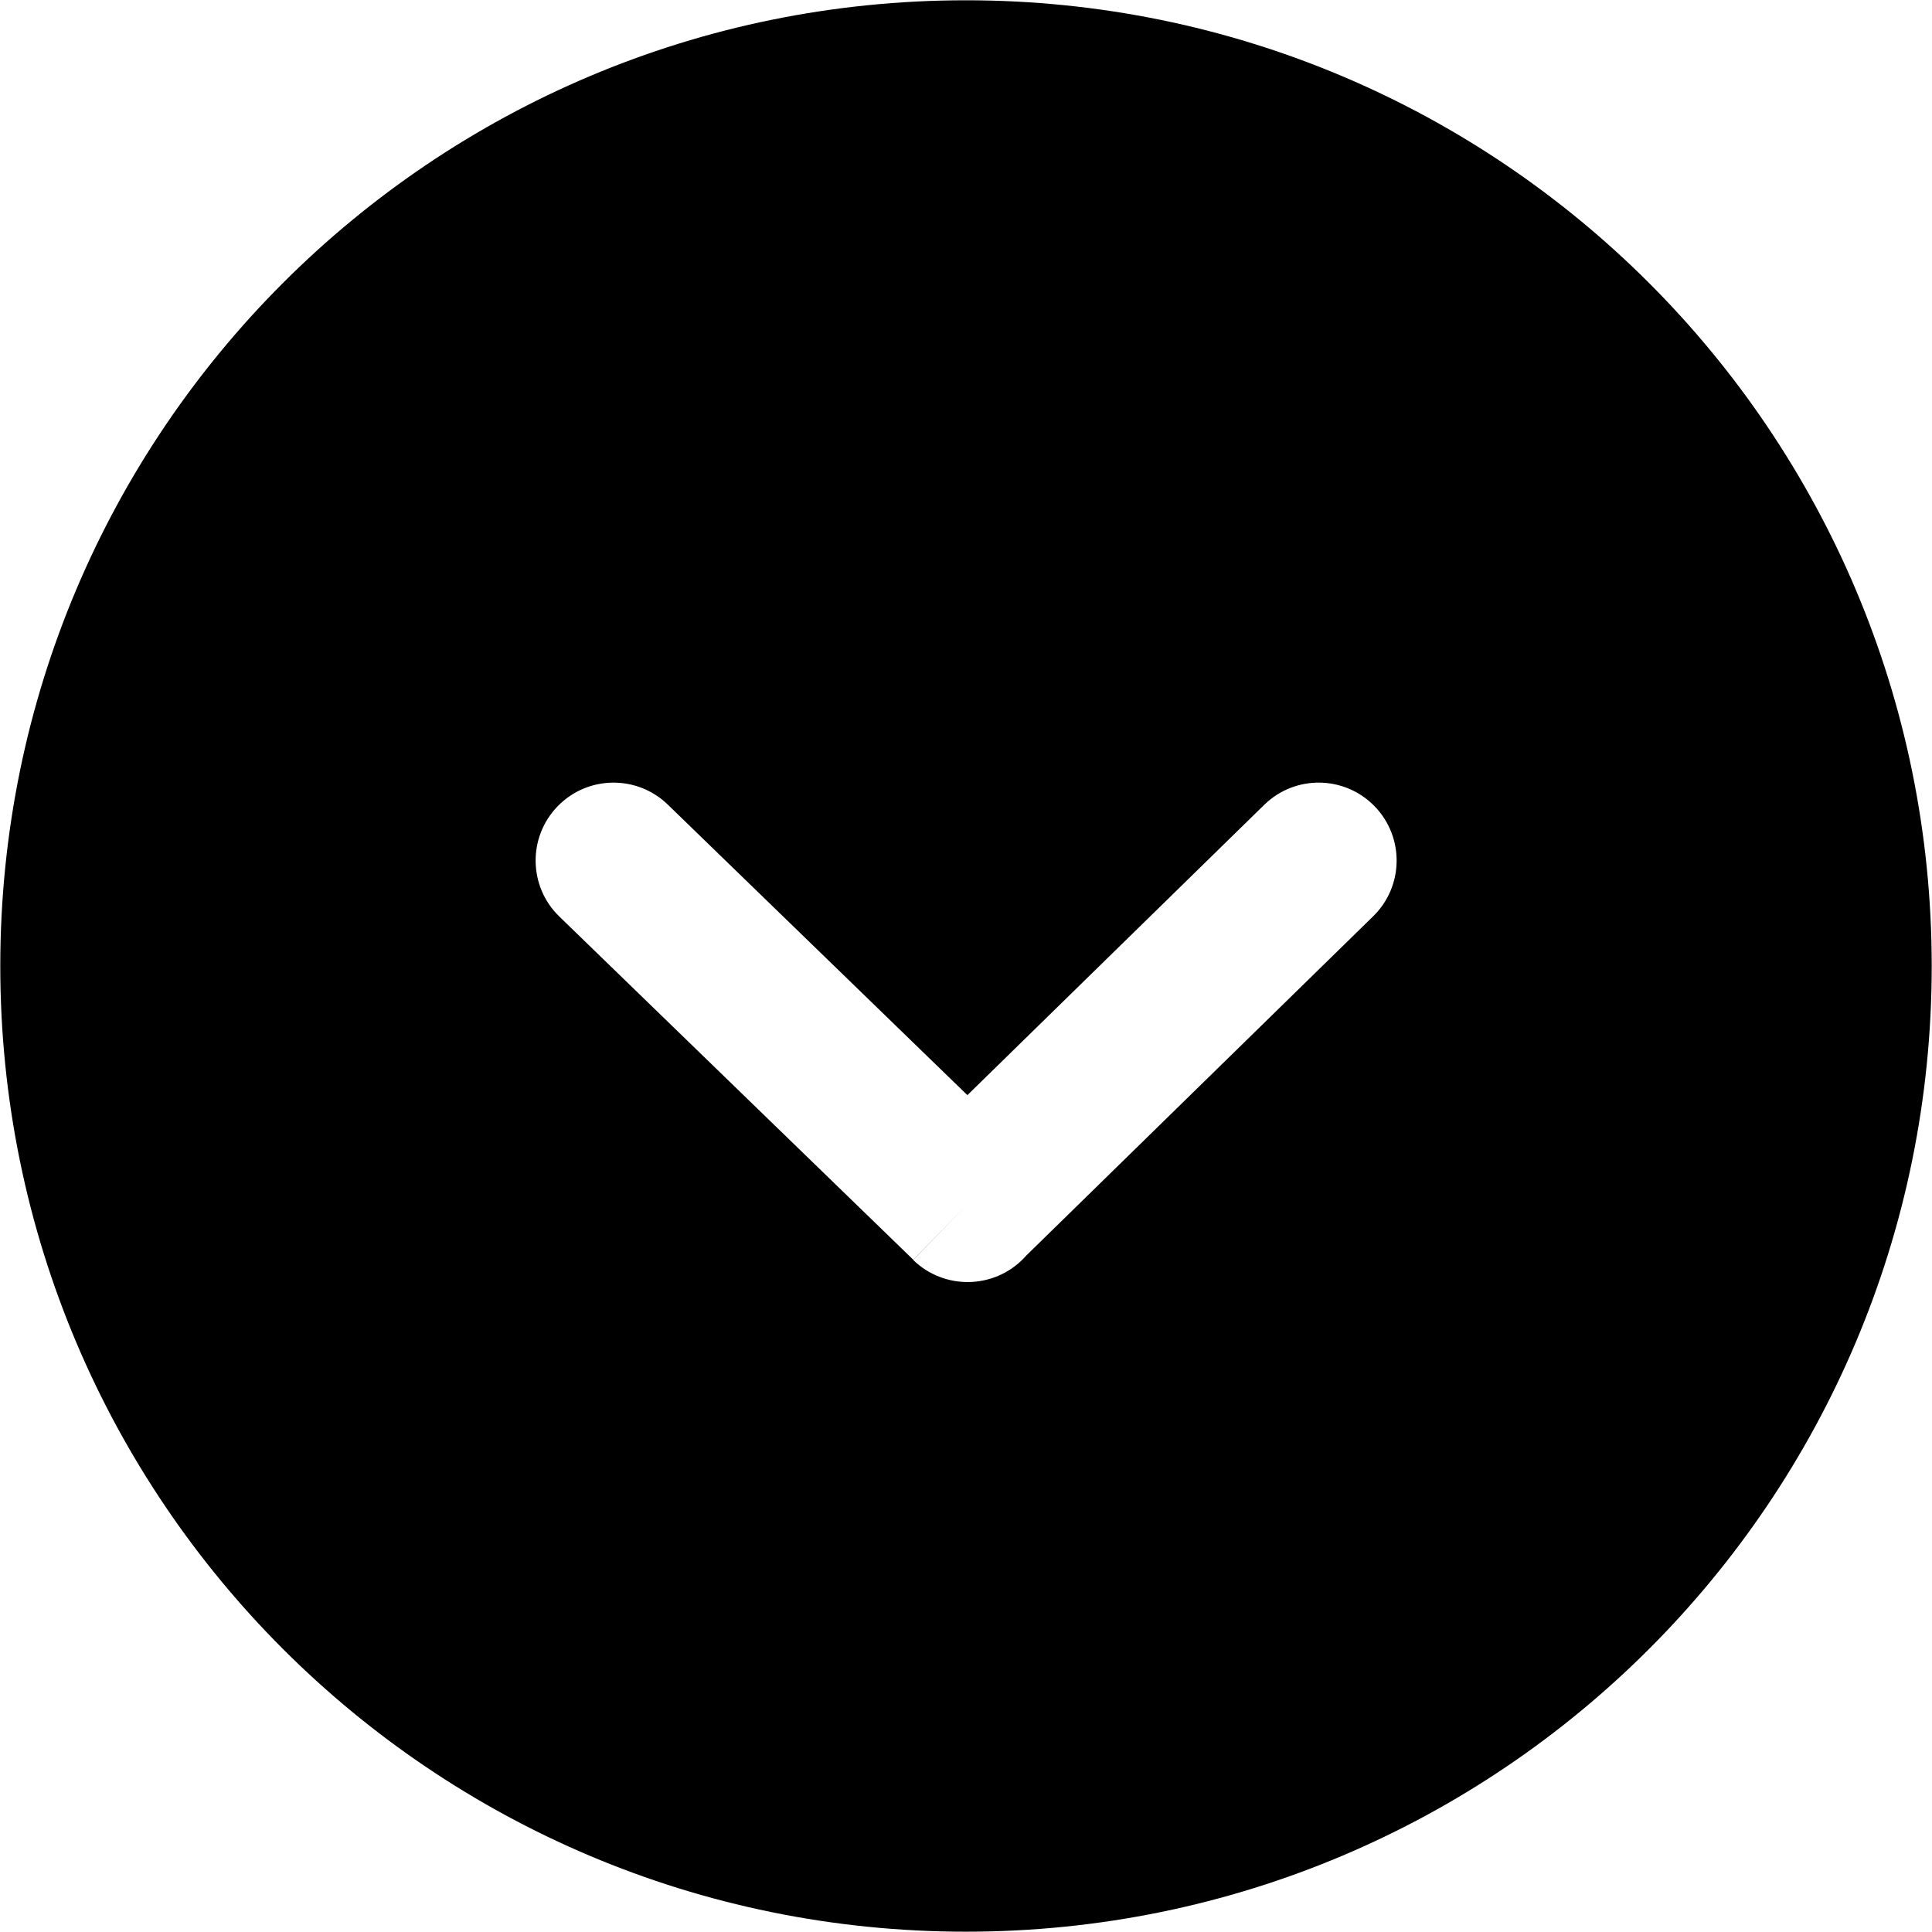 <?xml version="1.0" encoding="utf-8"?>
	<svg version="1.1" id="Layer_1" xmlns="http://www.w3.org/2000/svg" xmlns:xlink="http://www.w3.org/1999/xlink" x="0px" y="0px" width="122.883px" height="122.882px" viewBox="0 0 122.883 122.882" enable-background="new 0 0 122.883 122.882" xml:space="preserve">
		<g>
			<path d="M0,61.441L0,61.441l0.018-0.001c0-16.975,6.872-32.334,17.98-43.443C29.106,6.89,44.465,0.018,61.44,0.018V0h0.001h0.001 v0.018c16.974,0,32.335,6.872,43.443,17.98s17.98,26.467,17.98,43.441h0.018v0.002l0,0h-0.018c0,16.976-6.873,32.335-17.98,43.443 c-11.109,11.107-26.467,17.979-43.442,17.979v0.018h-0.002l0,0v-0.018c-16.975,0-32.335-6.872-43.443-17.98 C6.89,93.775,0.018,78.417,0.018,61.442L0,61.441L0,61.441L0,61.441z M42.48,51.182c-1.962-1.909-5.101-1.865-7.009,0.097 s-1.865,5.101,0.097,7.009l22.521,21.839l3.456-3.553l-3.46,3.568c1.971,1.911,5.117,1.862,7.029-0.108 c0.055-0.058,0.109-0.115,0.16-0.175L87.33,58.288c1.963-1.908,2.006-5.046,0.098-7.009s-5.047-2.006-7.01-0.097L61.53,69.655 L42.48,51.182L42.48,51.182z"/>
		</g>
	</svg>
